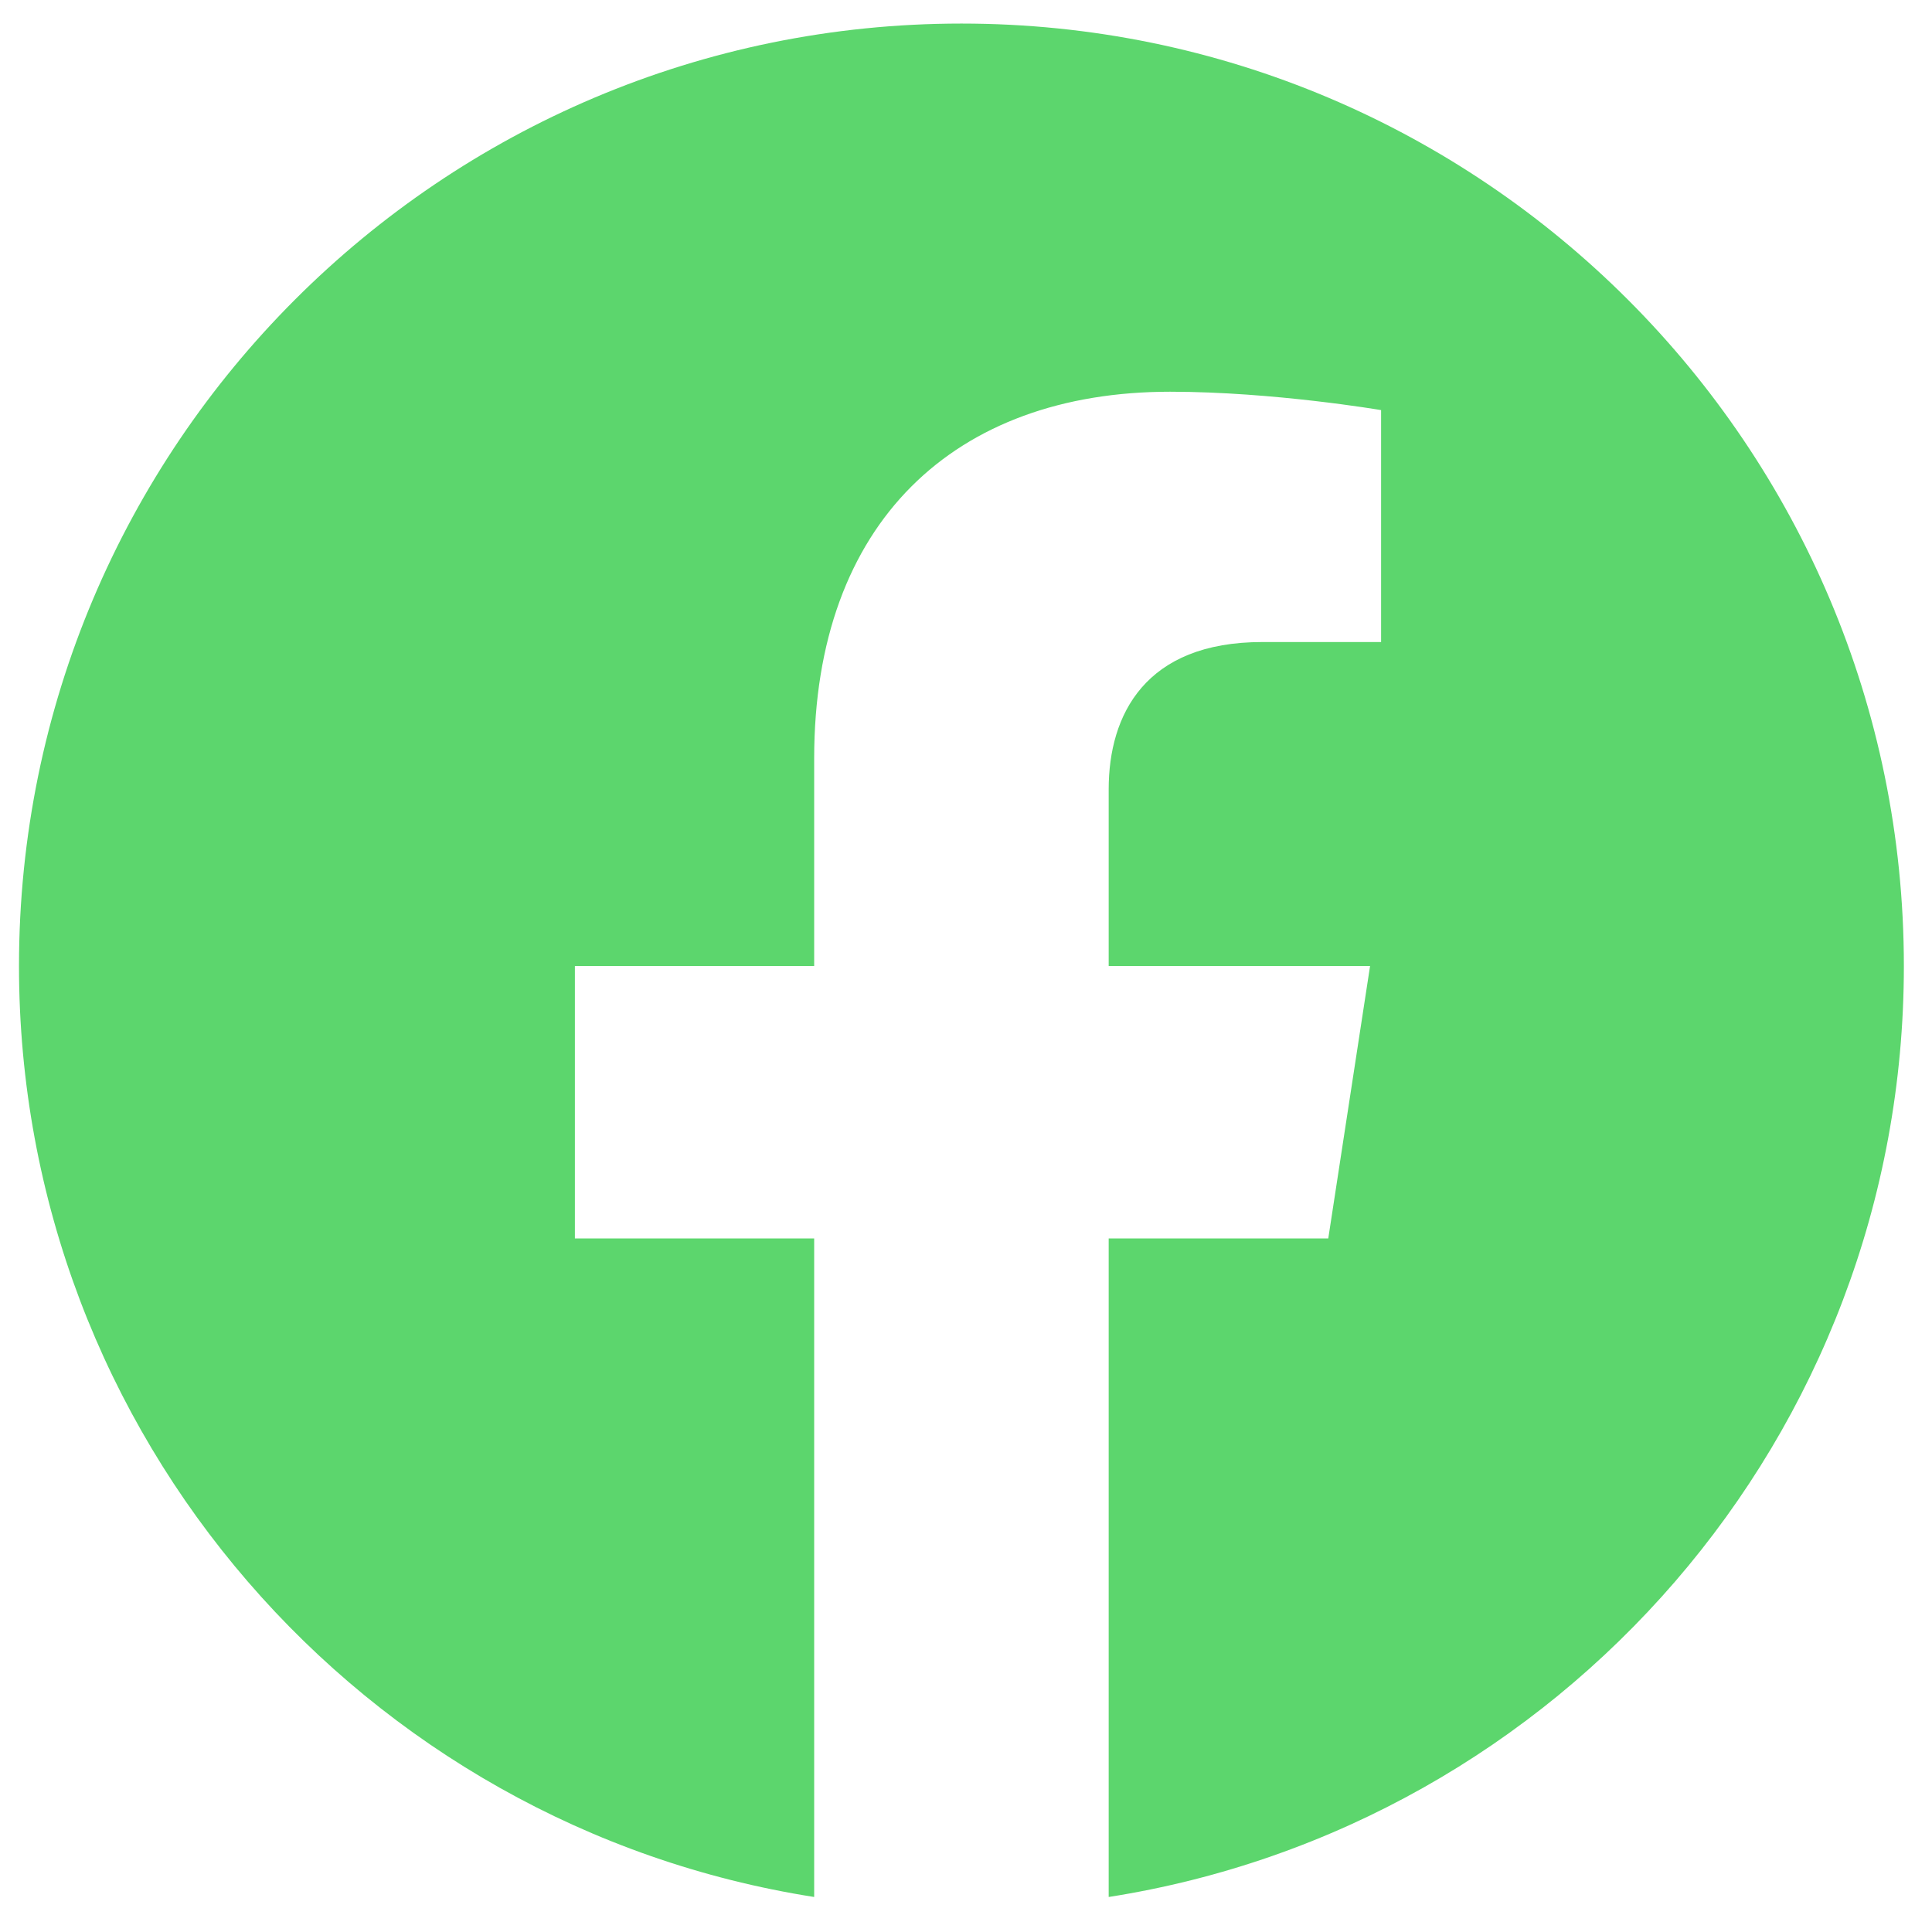 <svg width="20" height="20" viewBox="0 0 41 41" fill="none" xmlns="http://www.w3.org/2000/svg">
<g id="Icon" clip-path="url(#clip0_40_2976)">
<path id="Vector" d="M40.403 20.5C40.403 9.454 31.448 0.5 20.403 0.5C9.357 0.5 0.403 9.454 0.403 20.5C0.403 30.483 7.716 38.757 17.278 40.257V26.281H12.2V20.5H17.278V16.094C17.278 11.081 20.264 8.313 24.832 8.313C27.02 8.313 29.309 8.703 29.309 8.703V13.625H26.787C24.303 13.625 23.528 15.167 23.528 16.75V20.5H29.075L28.188 26.281H23.528V40.257C33.089 38.757 40.403 30.483 40.403 20.5Z" fill="#5CD66D"/>
</g>
<defs>
<clipPath id="clip0_40_2976">
<rect width="40" height="40" fill="white" transform="translate(0.403 0.5)"/>
</clipPath>
</defs>
</svg>
